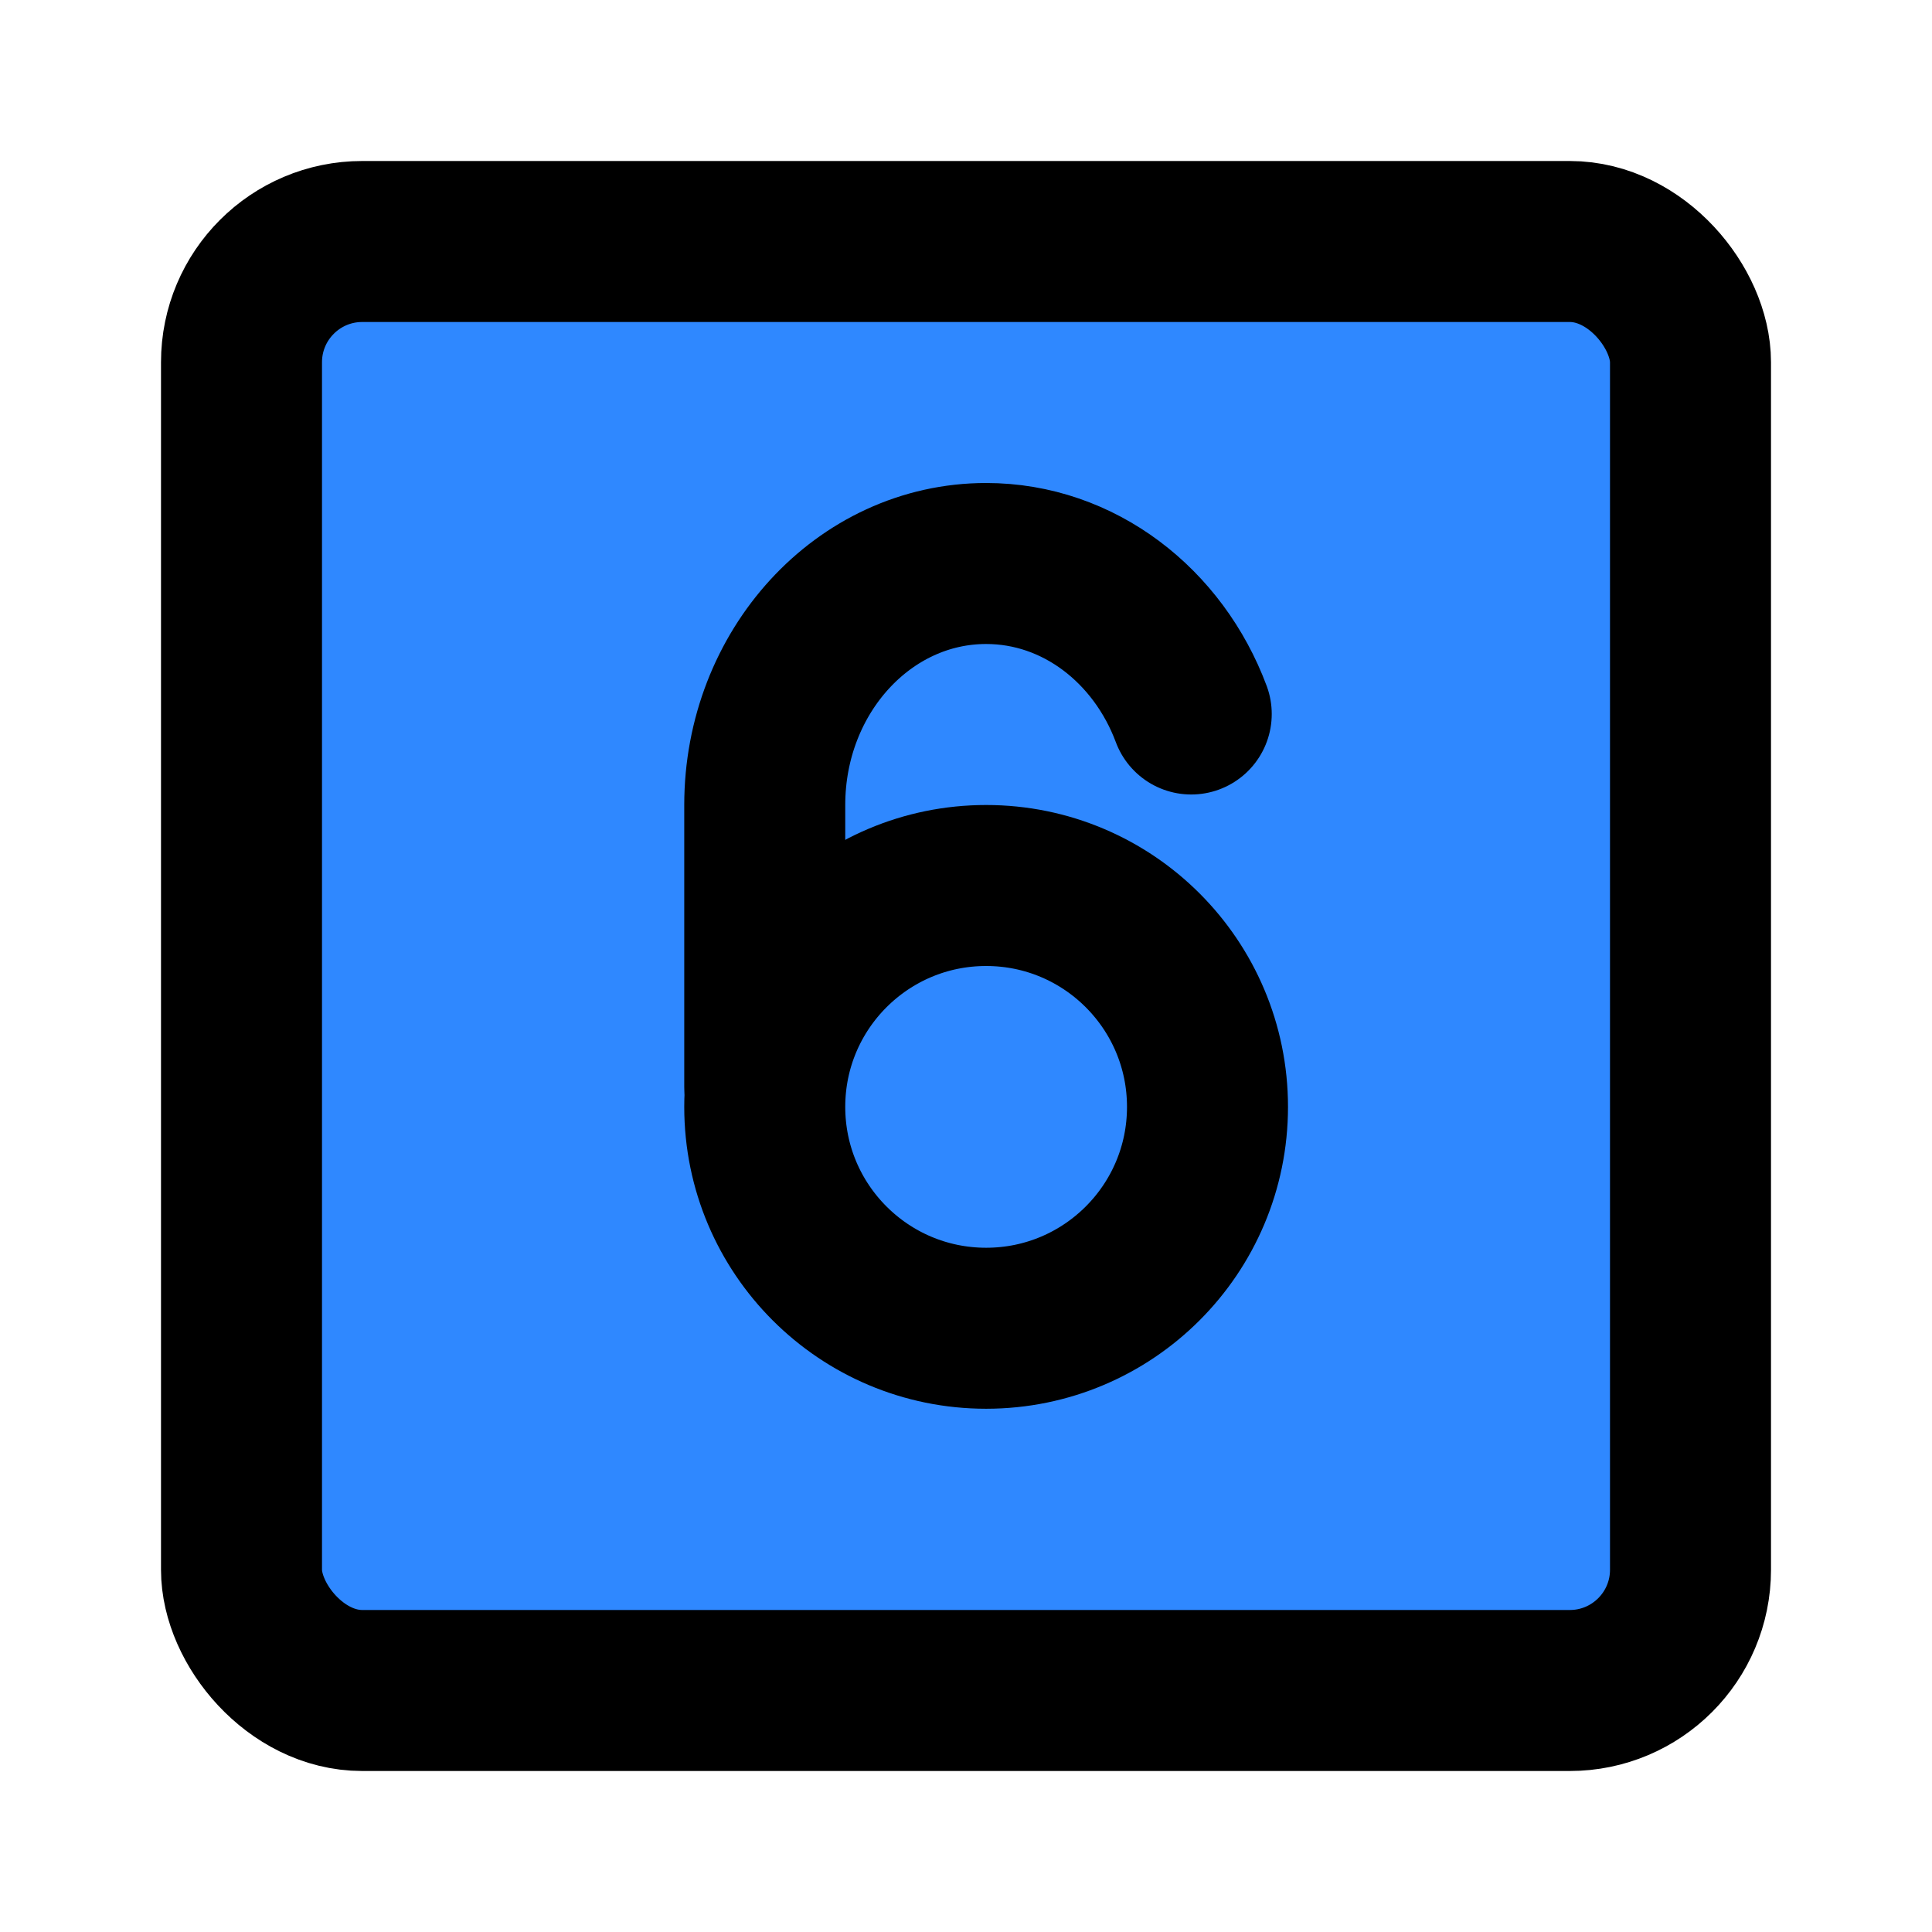 <?xml version="1.0" encoding="UTF-8"?><svg width="24" height="24" viewBox="0 0 48 48" fill="none" xmlns="http://www.w3.org/2000/svg"><rect x="6" y="6" width="36" height="36" rx="3" fill="#2F88FF" stroke="currentColor" stroke-width="4" stroke-linecap="round" stroke-linejoin="round"/><path d="M24.5 33C27.538 33 30 30.538 30 27.5C30 24.462 27.538 22 24.5 22C21.462 22 19 24.462 19 27.5C19 30.538 21.462 33 24.5 33Z" stroke="currentColor" stroke-width="4"/><path d="M29.596 17.739C28.778 15.546 26.804 14 24.5 14C21.462 14 19 16.686 19 20V27" stroke="currentColor" stroke-width="4" stroke-linecap="round" stroke-linejoin="round"/></svg>
